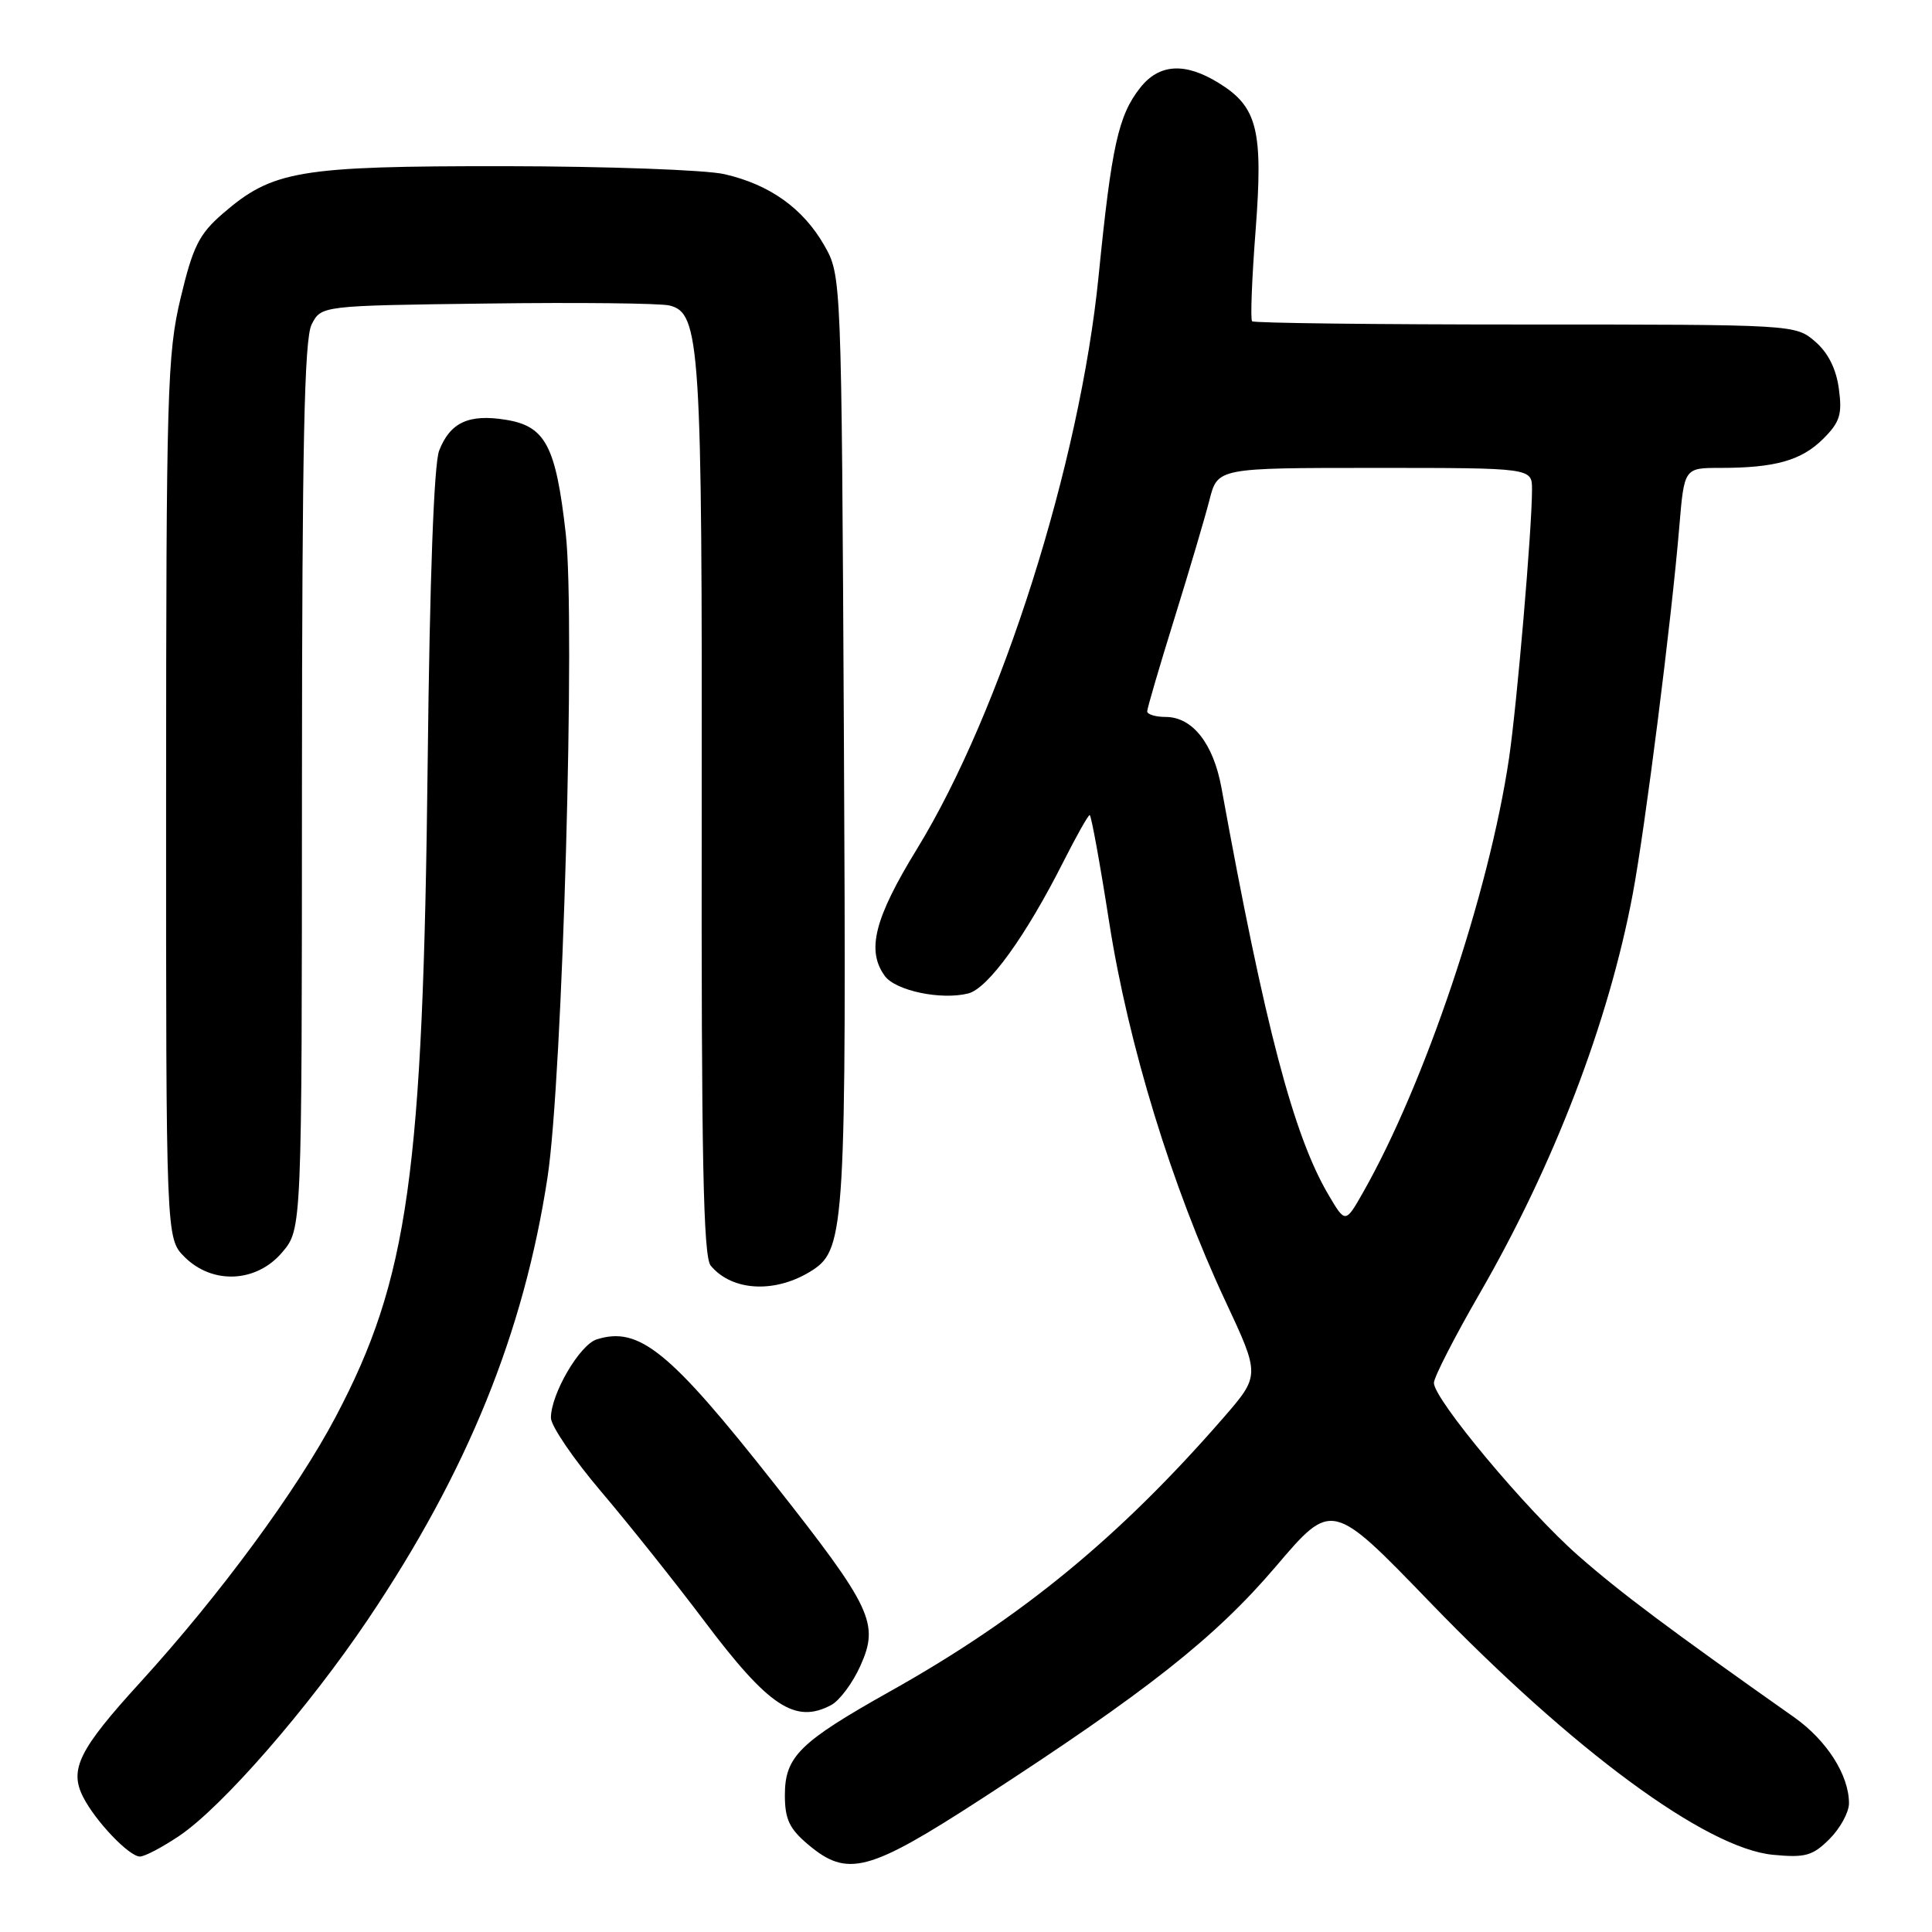 <?xml version="1.0" encoding="UTF-8" standalone="no"?>
<!DOCTYPE svg PUBLIC "-//W3C//DTD SVG 1.1//EN" "http://www.w3.org/Graphics/SVG/1.1/DTD/svg11.dtd" >
<svg xmlns="http://www.w3.org/2000/svg" xmlns:xlink="http://www.w3.org/1999/xlink" version="1.1" viewBox="0 0 256 256">
 <g >
 <path fill="currentColor"
d=" M 130.11 238.32 C 151.99 224.13 161.03 216.99 169.07 207.55 C 176.48 198.85 176.48 198.85 189.49 212.32 C 208.44 231.94 226.06 244.92 234.93 245.77 C 239.22 246.18 240.18 245.91 242.43 243.67 C 243.84 242.25 245.00 240.13 245.00 238.95 C 245.00 235.21 242.06 230.60 237.71 227.53 C 221.14 215.85 214.71 211.03 209.16 206.16 C 202.31 200.15 190.00 185.42 190.00 183.24 C 190.00 182.50 192.73 177.17 196.06 171.40 C 205.91 154.34 213.14 135.48 216.34 118.50 C 217.98 109.80 221.49 82.15 222.52 69.75 C 223.17 62.00 223.17 62.00 227.96 62.00 C 235.23 62.00 238.71 61.01 241.59 58.14 C 243.80 55.93 244.12 54.91 243.66 51.52 C 243.31 48.88 242.23 46.73 240.51 45.25 C 237.90 43.01 237.78 43.00 202.11 43.00 C 182.43 43.00 166.14 42.81 165.91 42.57 C 165.67 42.34 165.88 36.94 166.37 30.59 C 167.39 17.25 166.63 14.17 161.51 11.01 C 157.03 8.23 153.59 8.44 151.08 11.63 C 148.18 15.32 147.29 19.34 145.57 36.58 C 143.09 61.43 132.68 94.25 121.51 112.48 C 115.86 121.69 114.78 125.95 117.25 129.33 C 118.68 131.28 124.71 132.54 128.29 131.64 C 130.92 130.98 135.92 124.06 140.92 114.15 C 142.63 110.77 144.19 108.00 144.39 108.00 C 144.59 108.00 145.76 114.41 146.98 122.25 C 149.53 138.51 155.28 157.24 162.36 172.38 C 166.98 182.25 166.98 182.25 162.09 187.88 C 148.33 203.69 135.34 214.36 118.00 224.08 C 105.94 230.85 104.00 232.75 104.00 237.87 C 104.00 241.06 104.60 242.32 107.08 244.41 C 112.29 248.80 115.08 248.07 130.11 238.32 Z  M 23.77 243.25 C 29.47 239.40 40.85 226.34 48.81 214.50 C 61.94 194.98 69.41 176.57 72.55 156.00 C 74.55 142.94 76.27 82.17 74.96 70.66 C 73.65 59.06 72.27 56.46 67.01 55.62 C 62.11 54.83 59.64 55.98 58.19 59.71 C 57.50 61.47 56.94 76.69 56.67 101.00 C 56.06 155.58 54.11 169.48 44.50 187.70 C 39.35 197.47 29.13 211.35 18.62 222.88 C 10.43 231.85 9.14 234.47 11.04 238.16 C 12.69 241.37 17.12 246.00 18.54 246.00 C 19.18 246.00 21.53 244.76 23.77 243.25 Z  M 110.15 225.92 C 111.26 225.32 113.00 222.98 114.01 220.72 C 116.53 215.10 115.56 213.04 102.55 196.54 C 88.71 178.98 84.67 175.70 79.06 177.48 C 76.80 178.20 73.00 184.71 73.00 187.87 C 73.00 188.94 76.00 193.34 79.67 197.66 C 83.33 201.97 89.48 209.69 93.33 214.80 C 101.86 226.15 105.38 228.47 110.15 225.92 Z  M 107.73 168.26 C 111.96 165.48 112.16 162.01 111.82 97.62 C 111.50 36.50 111.50 36.50 109.20 32.48 C 106.39 27.59 101.98 24.45 96.00 23.08 C 93.53 22.51 80.44 22.04 66.93 22.02 C 39.58 22.00 36.13 22.58 29.51 28.31 C 26.37 31.03 25.56 32.67 23.93 39.50 C 22.16 46.90 22.02 51.90 22.01 105.80 C 22.00 164.09 22.00 164.09 24.45 166.55 C 28.16 170.25 34.00 169.97 37.41 165.92 C 40.00 162.85 40.00 162.85 40.01 104.17 C 40.03 58.90 40.32 44.93 41.29 43.00 C 42.56 40.50 42.56 40.50 64.53 40.22 C 76.61 40.06 87.50 40.18 88.71 40.48 C 92.78 41.47 93.05 45.60 92.98 107.53 C 92.92 153.33 93.19 166.52 94.17 167.70 C 97.05 171.17 102.91 171.41 107.73 168.26 Z  M 176.03 158.32 C 171.41 150.49 167.61 136.06 161.85 104.39 C 160.78 98.53 158.01 95.00 154.46 95.00 C 153.11 95.00 152.00 94.66 152.01 94.25 C 152.02 93.84 153.63 88.33 155.60 82.00 C 157.57 75.67 159.66 68.59 160.26 66.25 C 161.34 62.00 161.34 62.00 182.17 62.00 C 203.00 62.00 203.00 62.00 203.00 64.85 C 203.00 70.09 201.00 93.41 199.95 100.50 C 197.30 118.34 188.82 143.54 180.63 157.97 C 178.27 162.12 178.27 162.12 176.03 158.32 Z "/>
</g>
</svg>